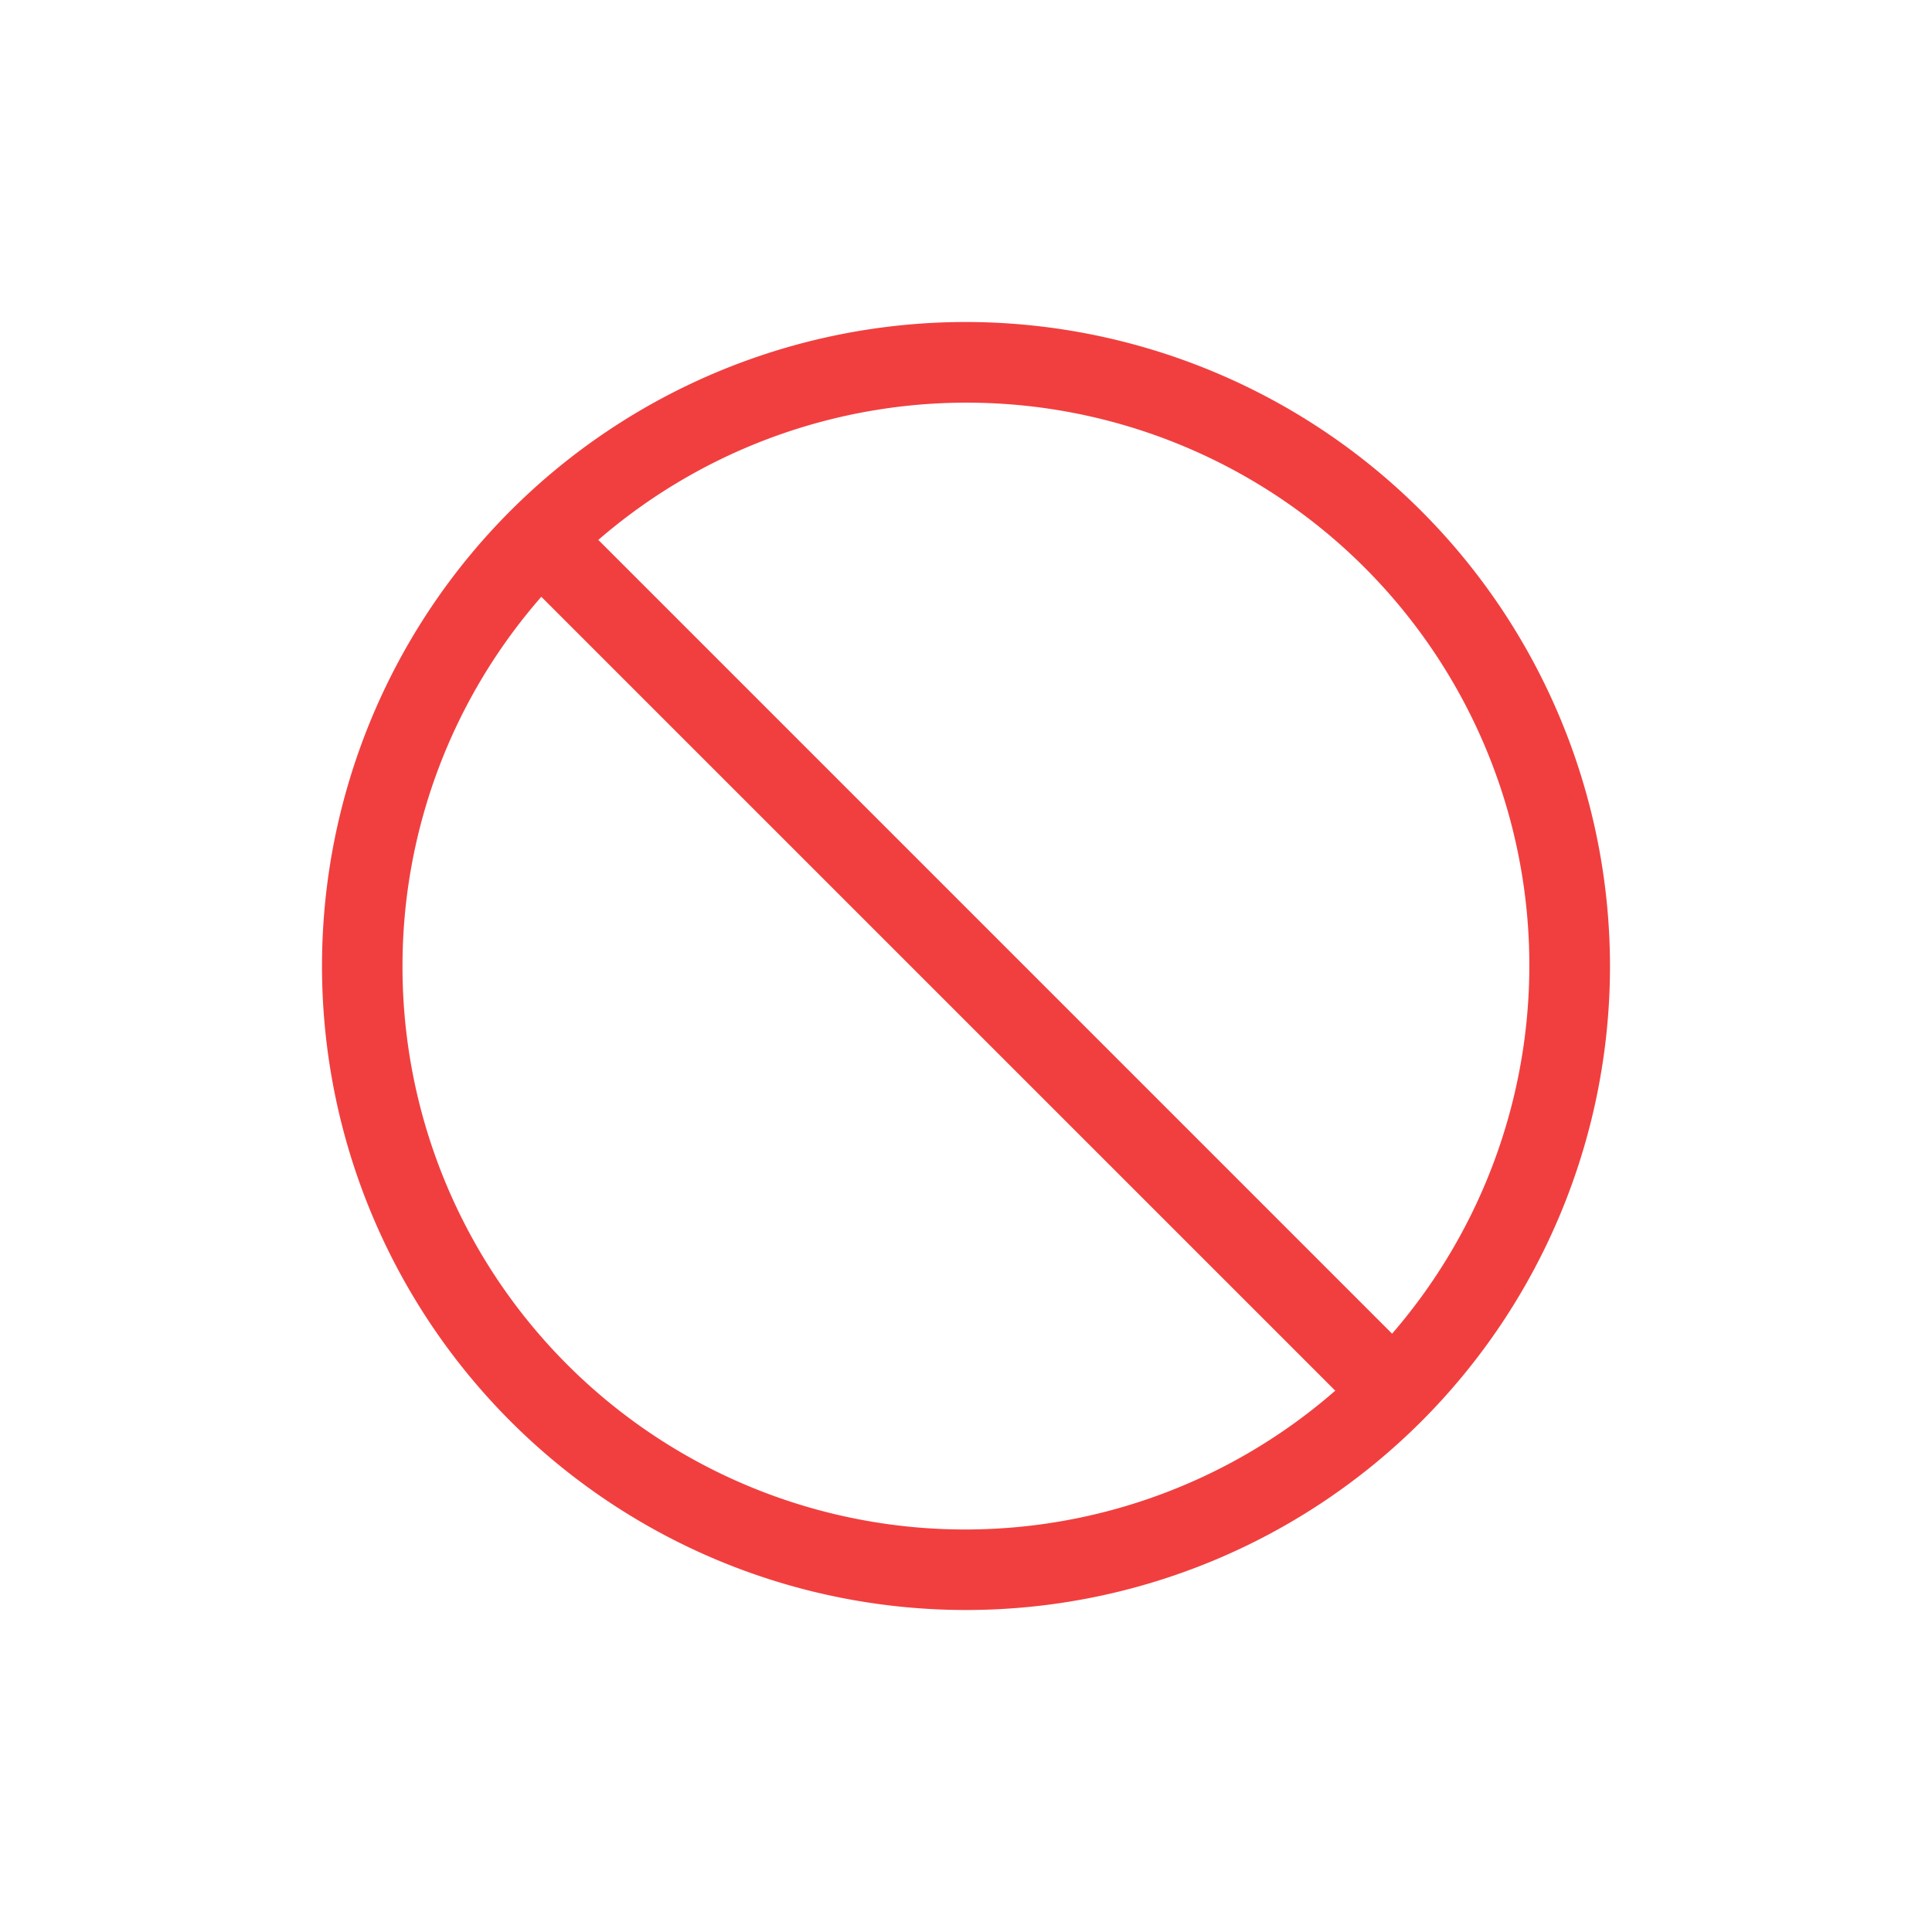 <svg xmlns="http://www.w3.org/2000/svg" width="48" height="48" viewBox="0 0 48 48">
  <g id="Fail.sema4.M" transform="translate(-826 -1680.6)">
    <rect id="Rectangle_974" data-name="Rectangle 974" width="48" height="48" transform="translate(826 1680.6)" fill="none"/>
    <g id="Ellipse_222" data-name="Ellipse 222" transform="translate(826 1680.6)">
      <circle id="Ellipse_329" data-name="Ellipse 329" cx="16" cy="16" r="16" transform="translate(8 8)" fill="none"/>
      <path id="Path_3108" data-name="Path 3108" d="M24,8A16,16,0,1,0,40,24,16.019,16.019,0,0,0,24,8ZM10,24a13.927,13.927,0,0,1,3.449-9.173L33.174,34.551A13.98,13.98,0,0,1,10,24Zm24.586,9.135L14.865,13.414A13.981,13.981,0,0,1,34.586,33.135Z" fill="#f13f3f"/>
    </g>
  </g>
</svg>
